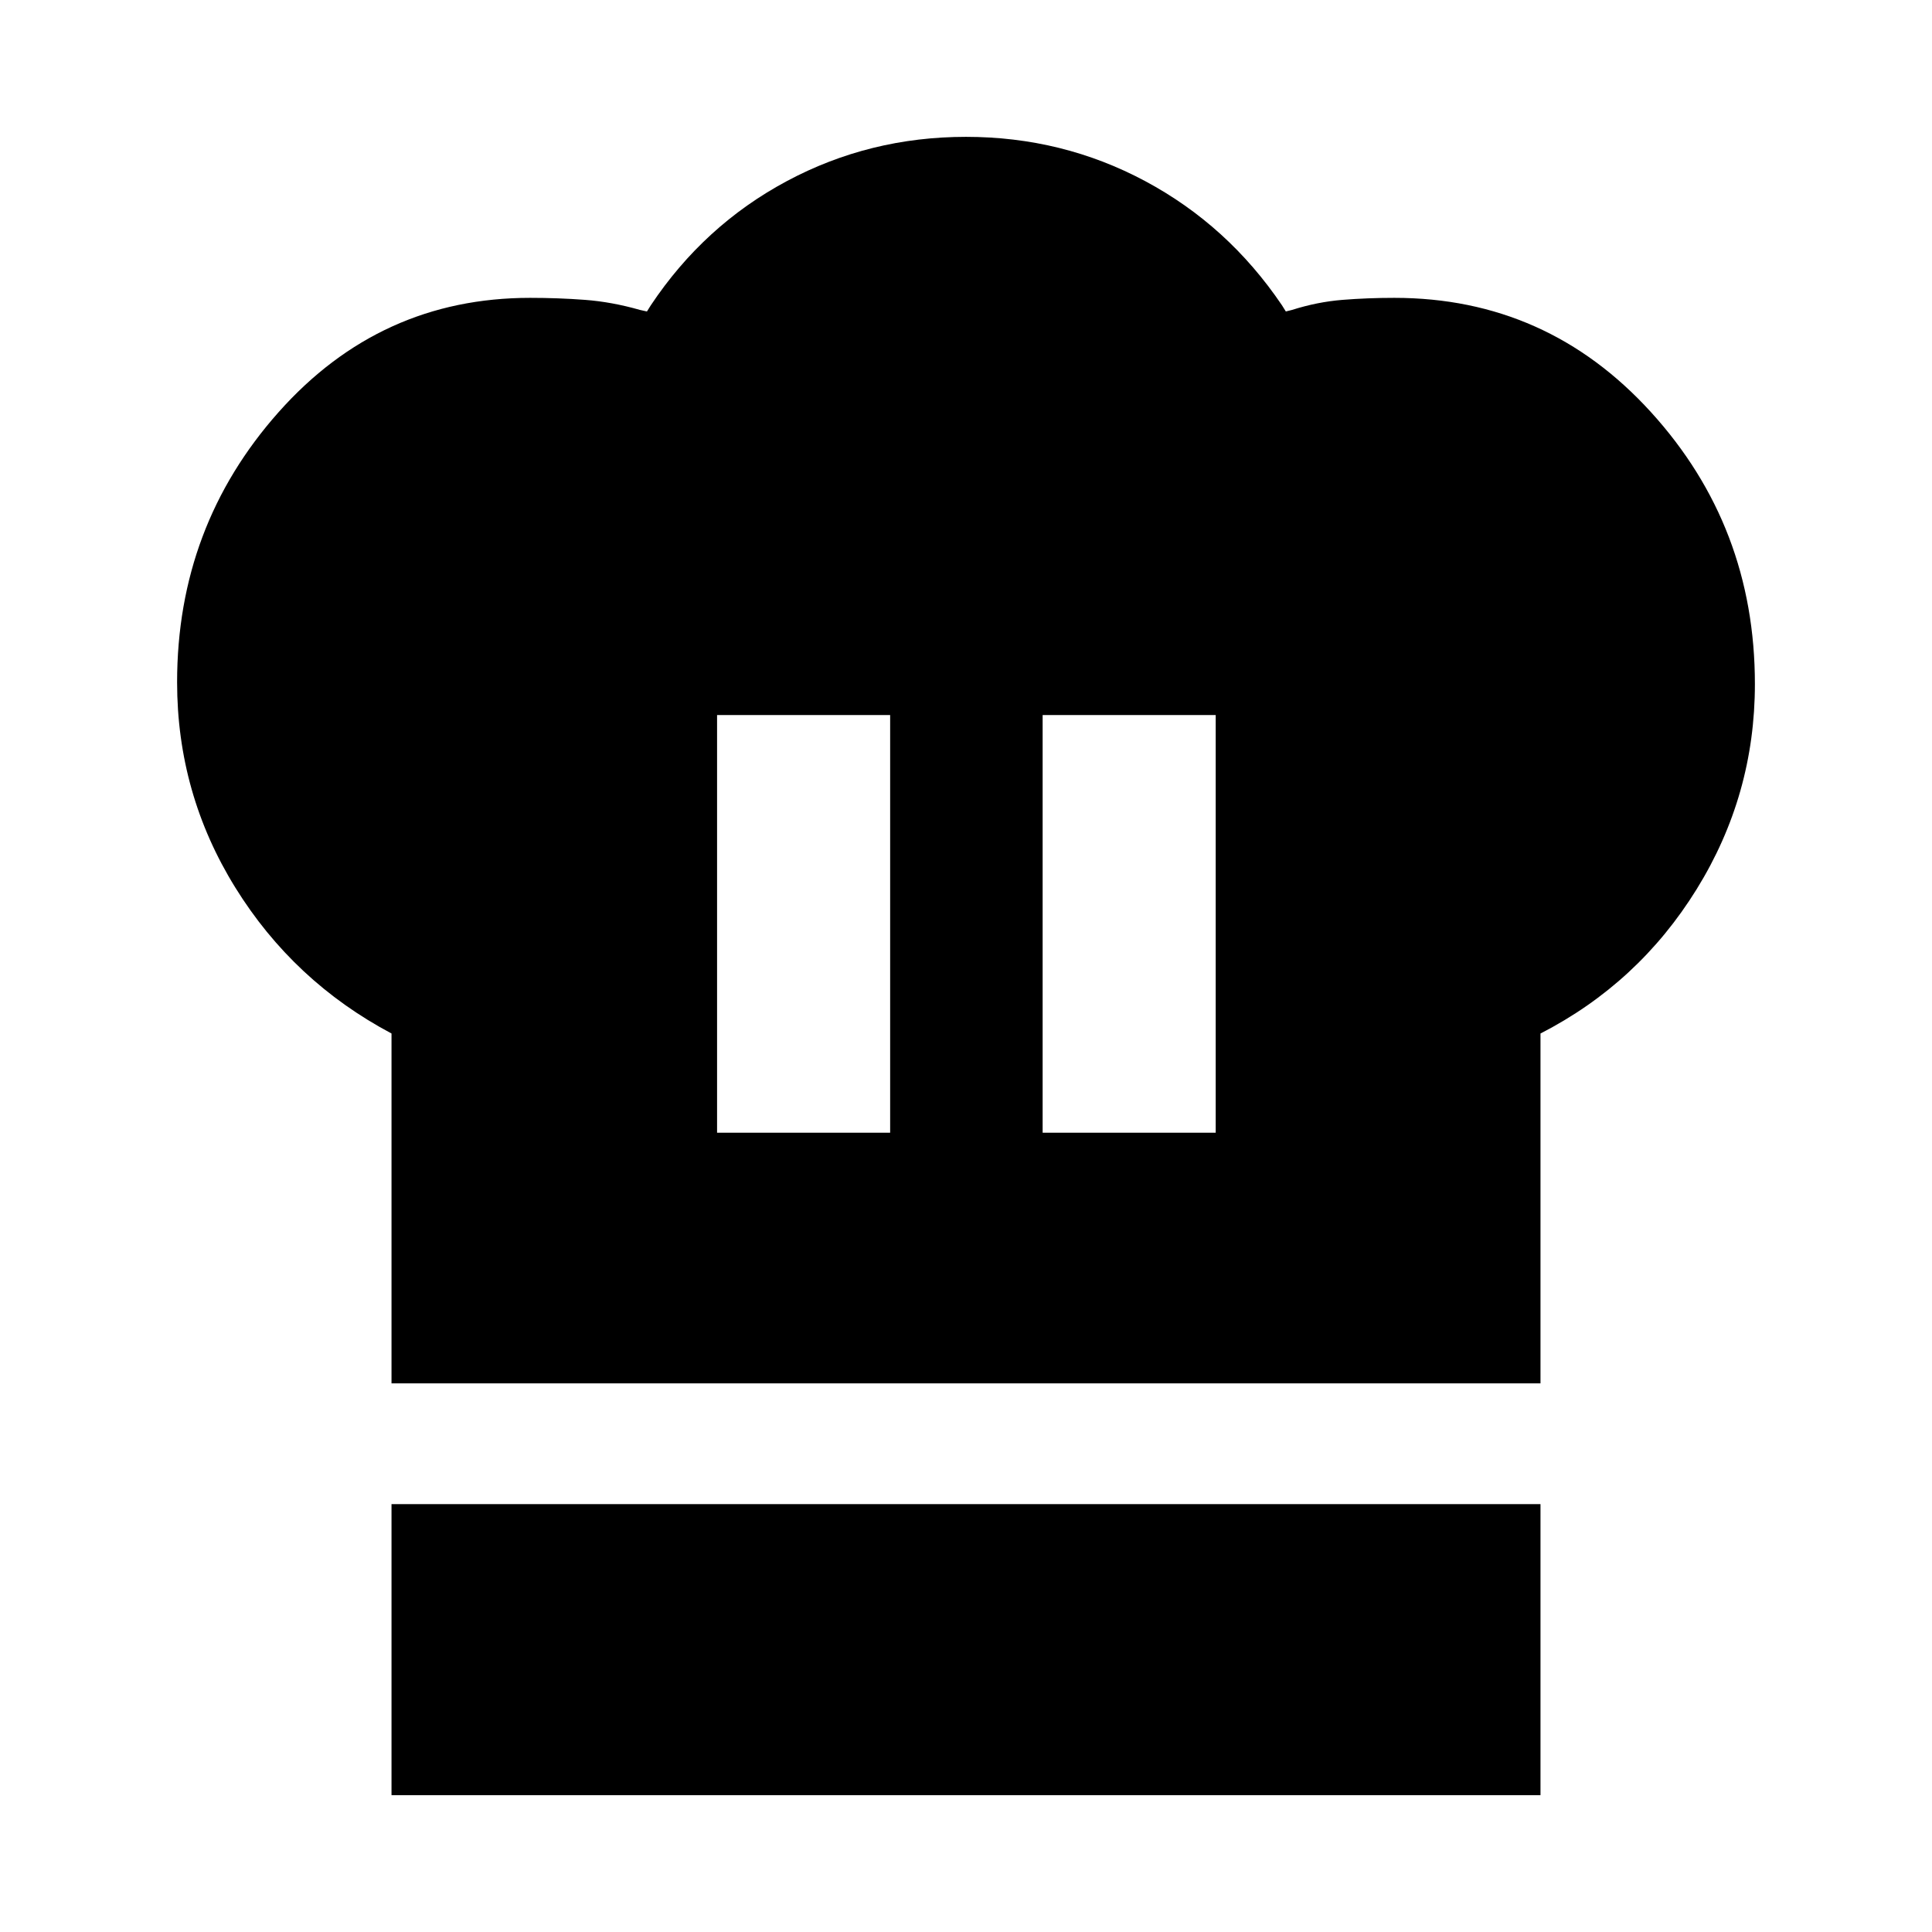 <svg xmlns="http://www.w3.org/2000/svg" height="24" viewBox="0 -960 960 960" width="24"><path d="M356.31-397.15h86v-207.54h-86v207.54ZM194.54-272.61v-173.85q-48.69-25.85-77.62-72.52Q88-565.66 88-621q0-77.46 50.46-134.23Q188.92-812 263.39-812q14 0 27.3 1 13.31 1 27.31 5l3.46.77 1.93-3.08Q349.85-848 390.96-870q41.12-22 89.04-22 47.92 0 89.04 22 41.11 22 67.96 61.69l1.92 3.08L642-806q12.61-4 25.07-5t25.78-1q75.84 0 127.49 56.77Q872-698.46 872-620.09q0 55.17-28.93 101.91-28.93 46.74-77.61 71.72v173.85H194.54Zm323.54-124.54h86v-207.54h-86v207.54ZM194.54-68v-144.62h570.92V-68H194.54Z"/></svg>